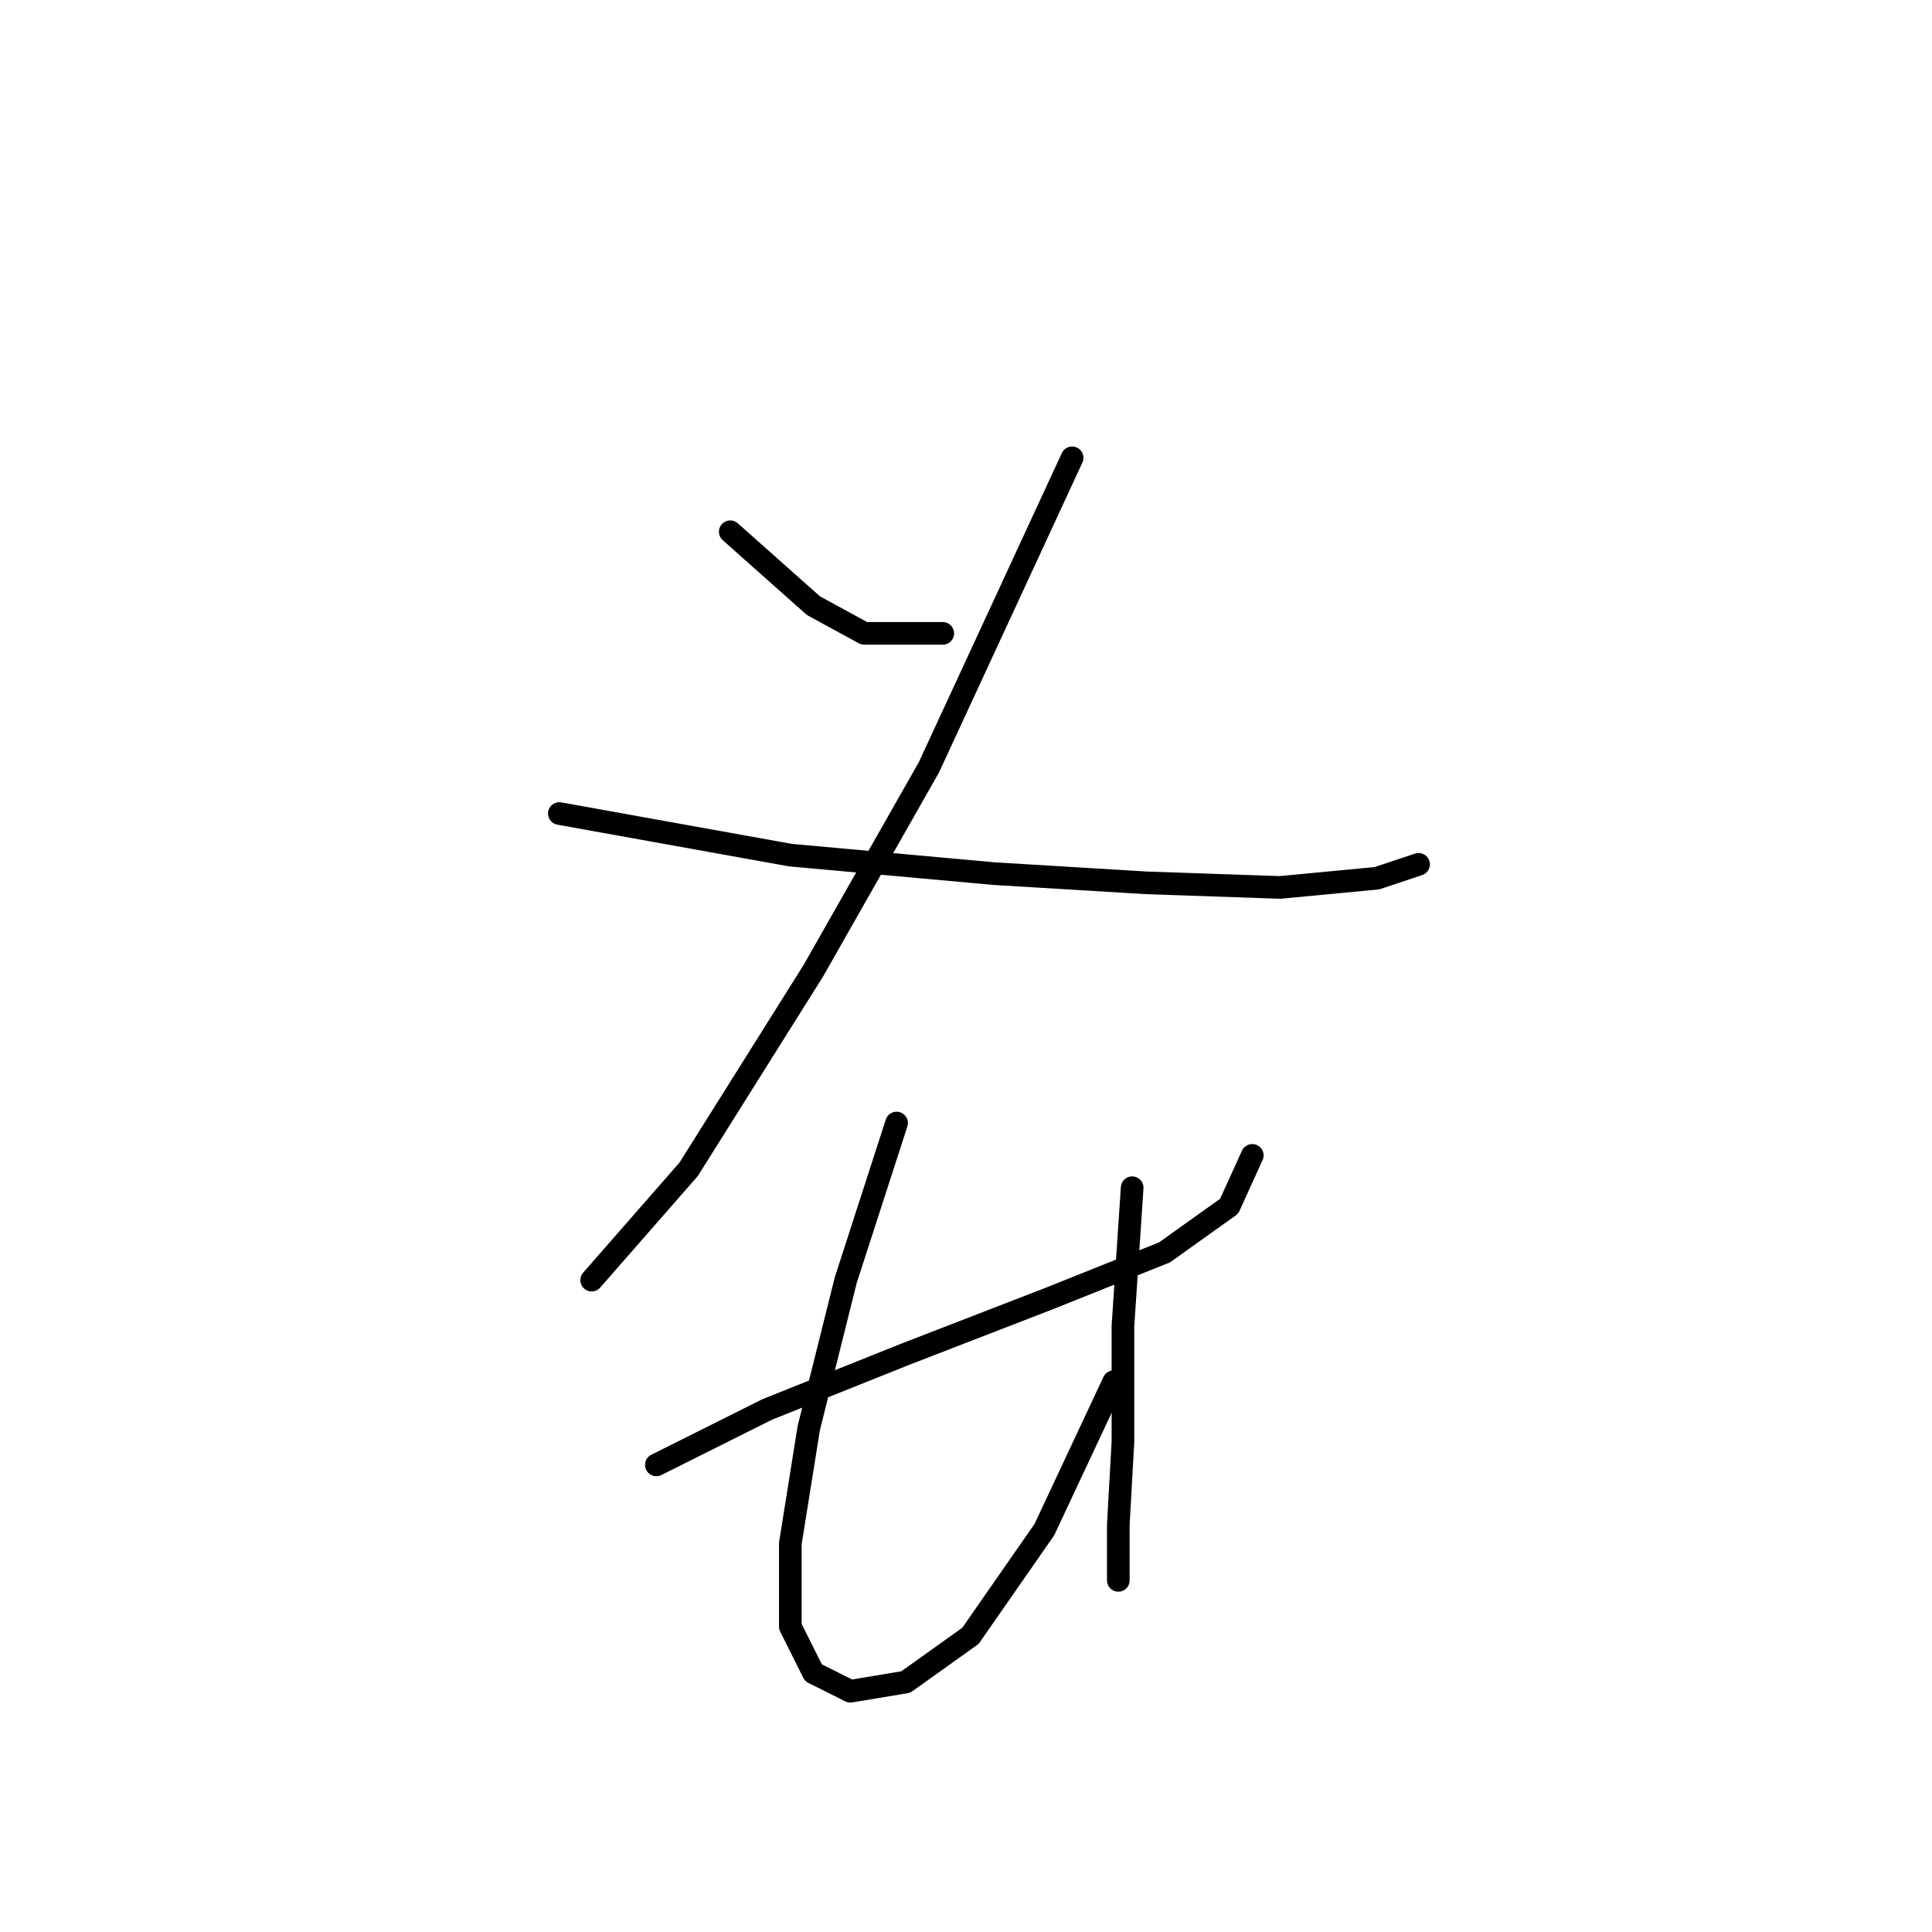<?xml version="1.0" standalone="no"?>
    <svg width="256" height="256" xmlns="http://www.w3.org/2000/svg" version="1.1">
    <polyline stroke="black" stroke-width="3" stroke-linecap="round" fill="transparent" stroke-linejoin="round" points="96.764 70.459 102.273 75.356 107.782 80.253 114.515 83.925 124.921 83.925 124.921 83.925 " />
        <polyline stroke="black" stroke-width="3" stroke-linecap="round" fill="transparent" stroke-linejoin="round" points="142.061 60.665 123.085 101.677 107.782 128.61 91.255 154.93 78.401 169.621 78.401 169.621 " />
        <polyline stroke="black" stroke-width="3" stroke-linecap="round" fill="transparent" stroke-linejoin="round" points="74.116 107.798 104.722 113.307 131.655 115.755 151.854 116.979 169.606 117.591 182.46 116.367 187.969 114.531 187.969 114.531 " />
        <polyline stroke="black" stroke-width="3" stroke-linecap="round" fill="transparent" stroke-linejoin="round" points="86.97 194.106 101.661 186.76 120.024 179.415 139 172.07 154.303 165.948 162.872 159.827 165.933 153.094 165.933 153.094 " />
        <polyline stroke="black" stroke-width="3" stroke-linecap="round" fill="transparent" stroke-linejoin="round" points="118.8 148.809 112.067 169.621 107.17 189.209 104.722 204.512 104.722 215.53 107.782 221.651 112.679 224.099 120.024 222.875 128.594 216.754 138.388 202.675 147.57 183.088 147.57 183.088 " />
        <polyline stroke="black" stroke-width="3" stroke-linecap="round" fill="transparent" stroke-linejoin="round" points="150.018 157.379 148.794 175.742 148.794 191.045 148.182 202.063 148.182 209.408 148.182 209.408 " />
        </svg>